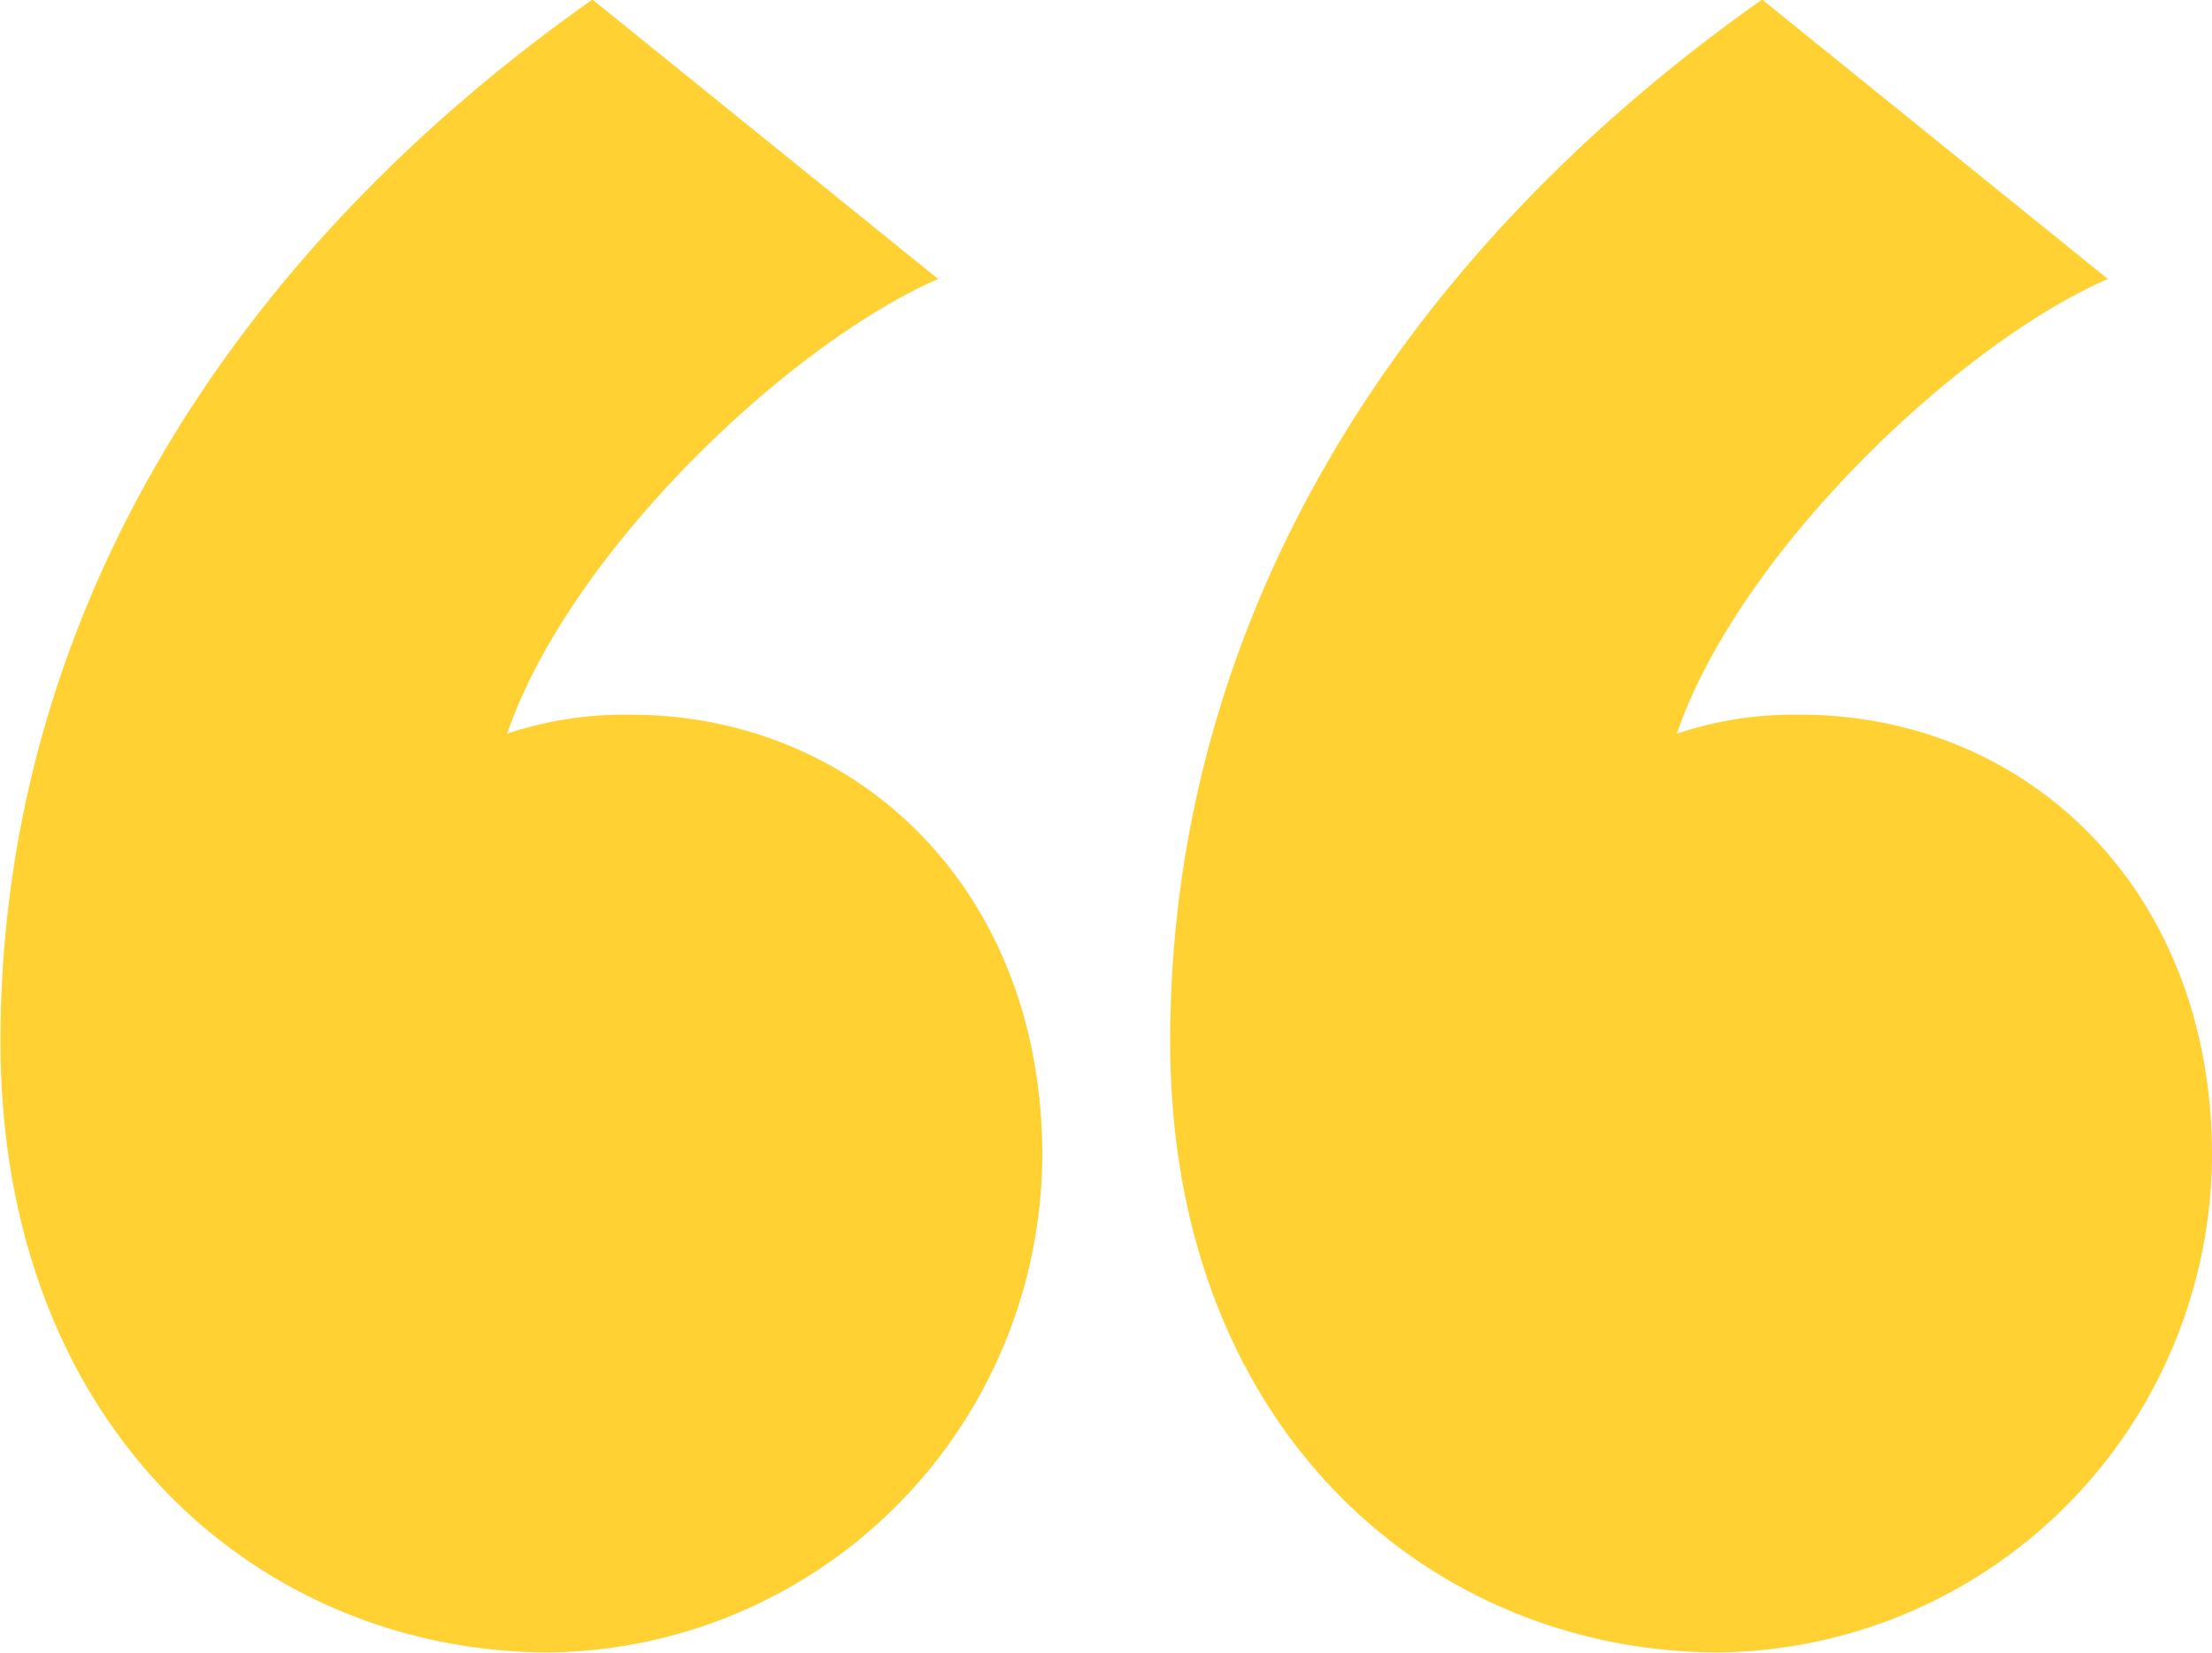 <svg xmlns="http://www.w3.org/2000/svg" width="46.71" height="34.91" viewBox="0 0 46.71 34.91">
  <path data-name="“" d="M.01 21.99c0 8.2 5.5 12.9 11.6 12.9a10.543 10.543 0 0010.4-10.5c0-5.6-3.9-9.3-8.7-9.3a7.836 7.836 0 00-2.6.4c1.3-3.8 5.9-8.2 9.1-9.6l-7.3-5.9c-7.8 5.5-12.5 13.2-12.5 22zm24.7 0c0 8.2 5.5 12.9 11.6 12.9a10.543 10.543 0 0010.4-10.5c0-5.6-3.9-9.3-8.7-9.3a7.836 7.836 0 00-2.6.4c1.3-3.8 5.9-8.2 9.1-9.6l-7.3-5.9c-7.8 5.5-12.5 13.2-12.5 22z" fill="#ffd132" fill-rule="evenodd"/>
</svg>

